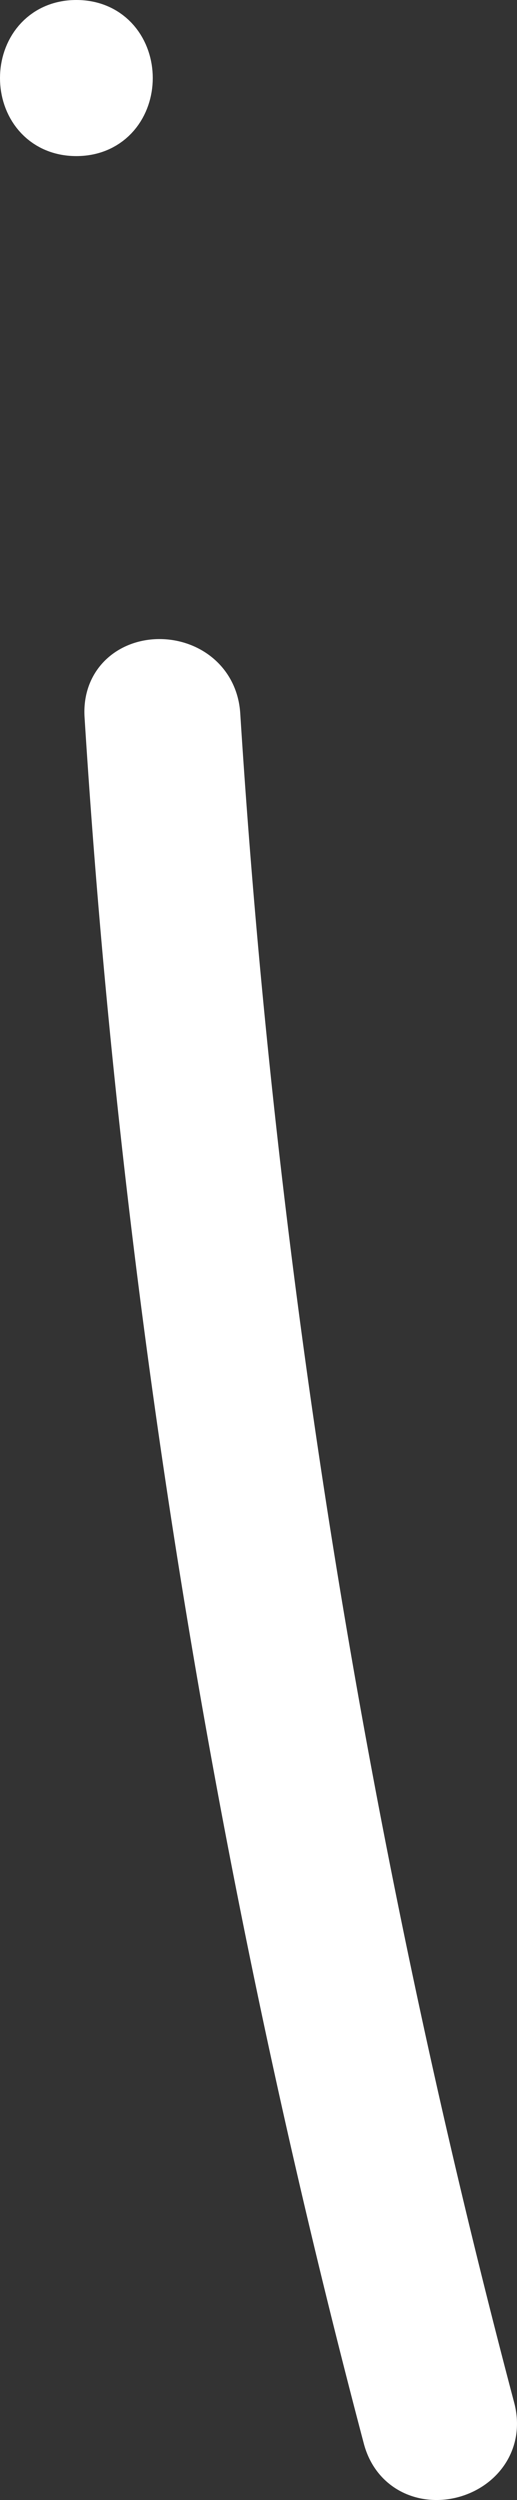 <svg xmlns="http://www.w3.org/2000/svg" viewBox="0 0 56.41 272.28"><rect x="0" y="0" width="56.41" height="272.28" fill="#333333" stroke="none"/><defs><style>.cls-1{fill:#fff;stroke:#fff;stroke-miterlimit:10;stroke-width:7px;}</style></defs><g id="Layer_2" data-name="Layer 2"><g id="Layer_1-2" data-name="Layer 1"><path class="cls-1" d="M8.33,3.5c-6.43,0-6.45,10,0,10S14.78,3.5,8.33,3.5Z"/><path class="cls-1" d="M52.72,262.58a958.8,958.8,0,0,1-30-184.67c-.41-6.39-10.41-6.43-10,0A972.09,972.09,0,0,0,43.08,265.24C44.72,271.45,54.37,268.81,52.72,262.58Z"/></g></g></svg>